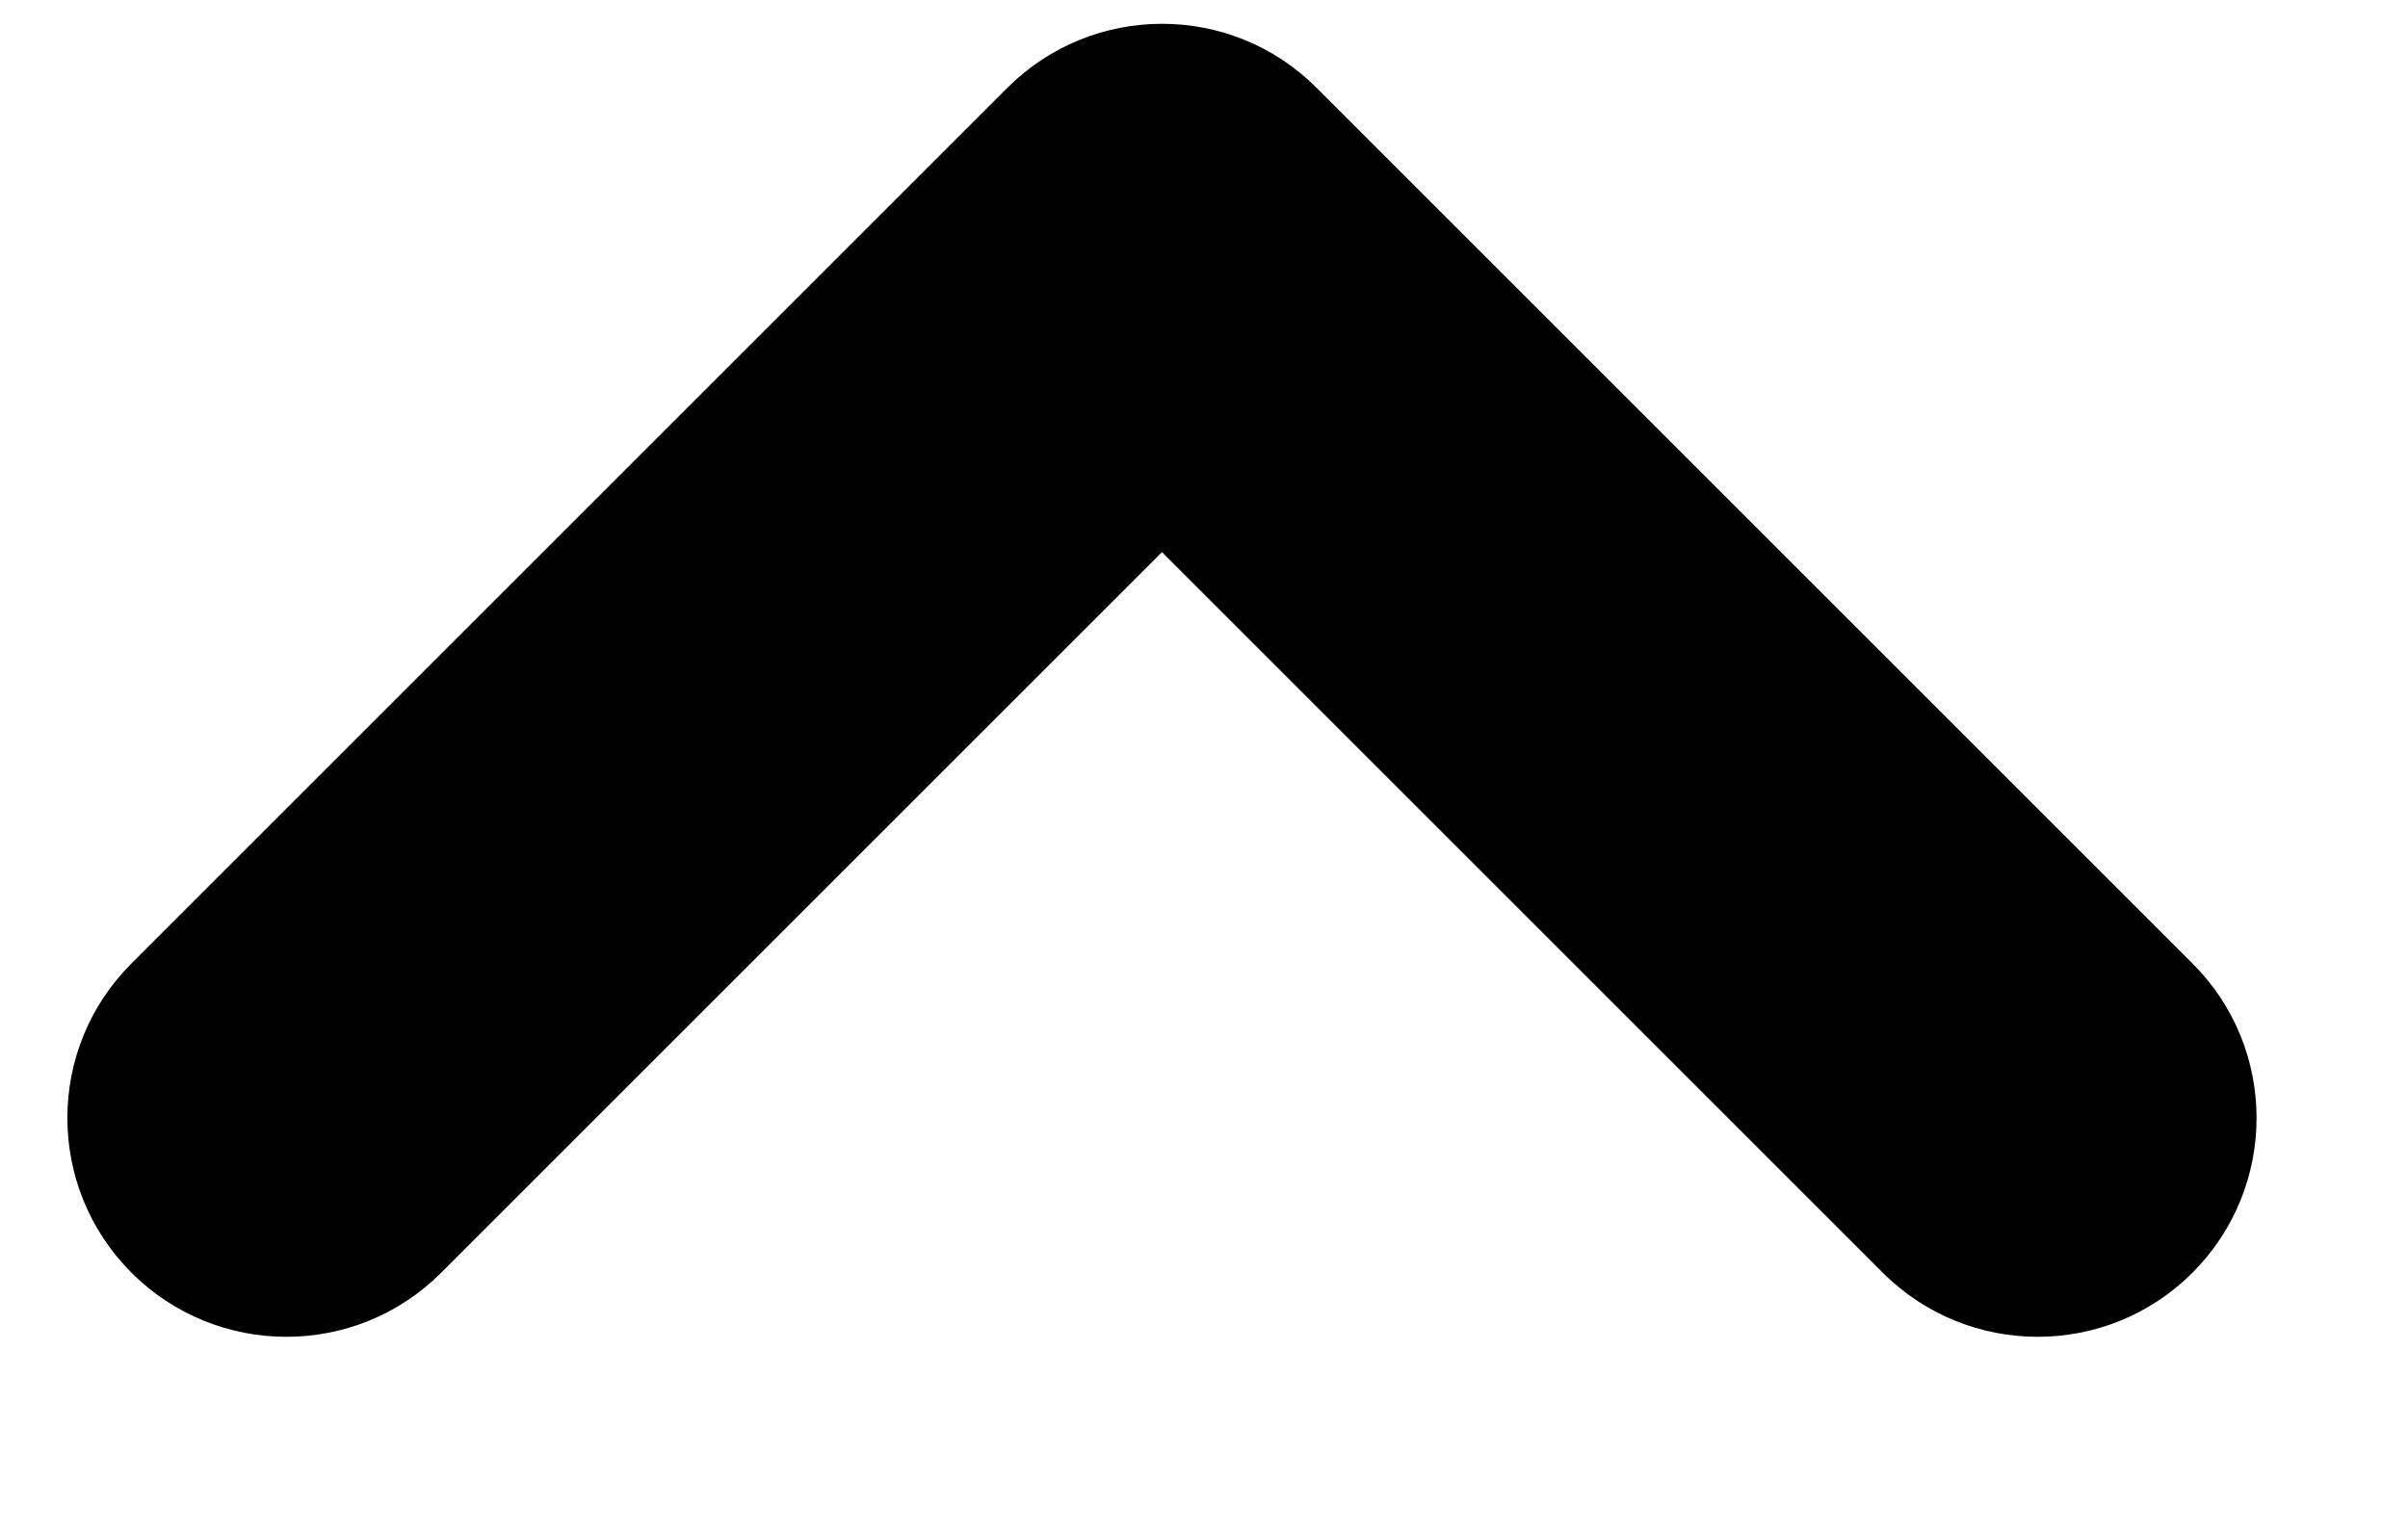 <?xml version="1.0" encoding="UTF-8"?>
<svg width="11px" height="7px" viewBox="0 0 11 7" version="1.1"
    xmlns="http://www.w3.org/2000/svg"
    xmlns:xlink="http://www.w3.org/1999/xlink">
    <title>arrow-top</title>
    <g id="Page-1" stroke="none" stroke-width="1" fill="none" fill-rule="evenodd">
        <path d="M8.601,0.402 C8.991,0.012 9.624,0.012 10.015,0.402 C10.406,0.793 10.406,1.426 10.015,1.816 L6.015,5.816 C5.624,6.207 4.991,6.207 4.601,5.816 L0.601,1.816 C0.21,1.426 0.21,0.793 0.601,0.402 C0.991,0.012 1.624,0.012 2.015,0.402 L5.308,3.695 L8.601,0.402 Z" id="arrow-top" fill="#000000" fill-rule="nonzero" transform="translate(5.308, 3.109) rotate(180) translate(-5.308, -3.109) "></path>
    </g>
</svg>
